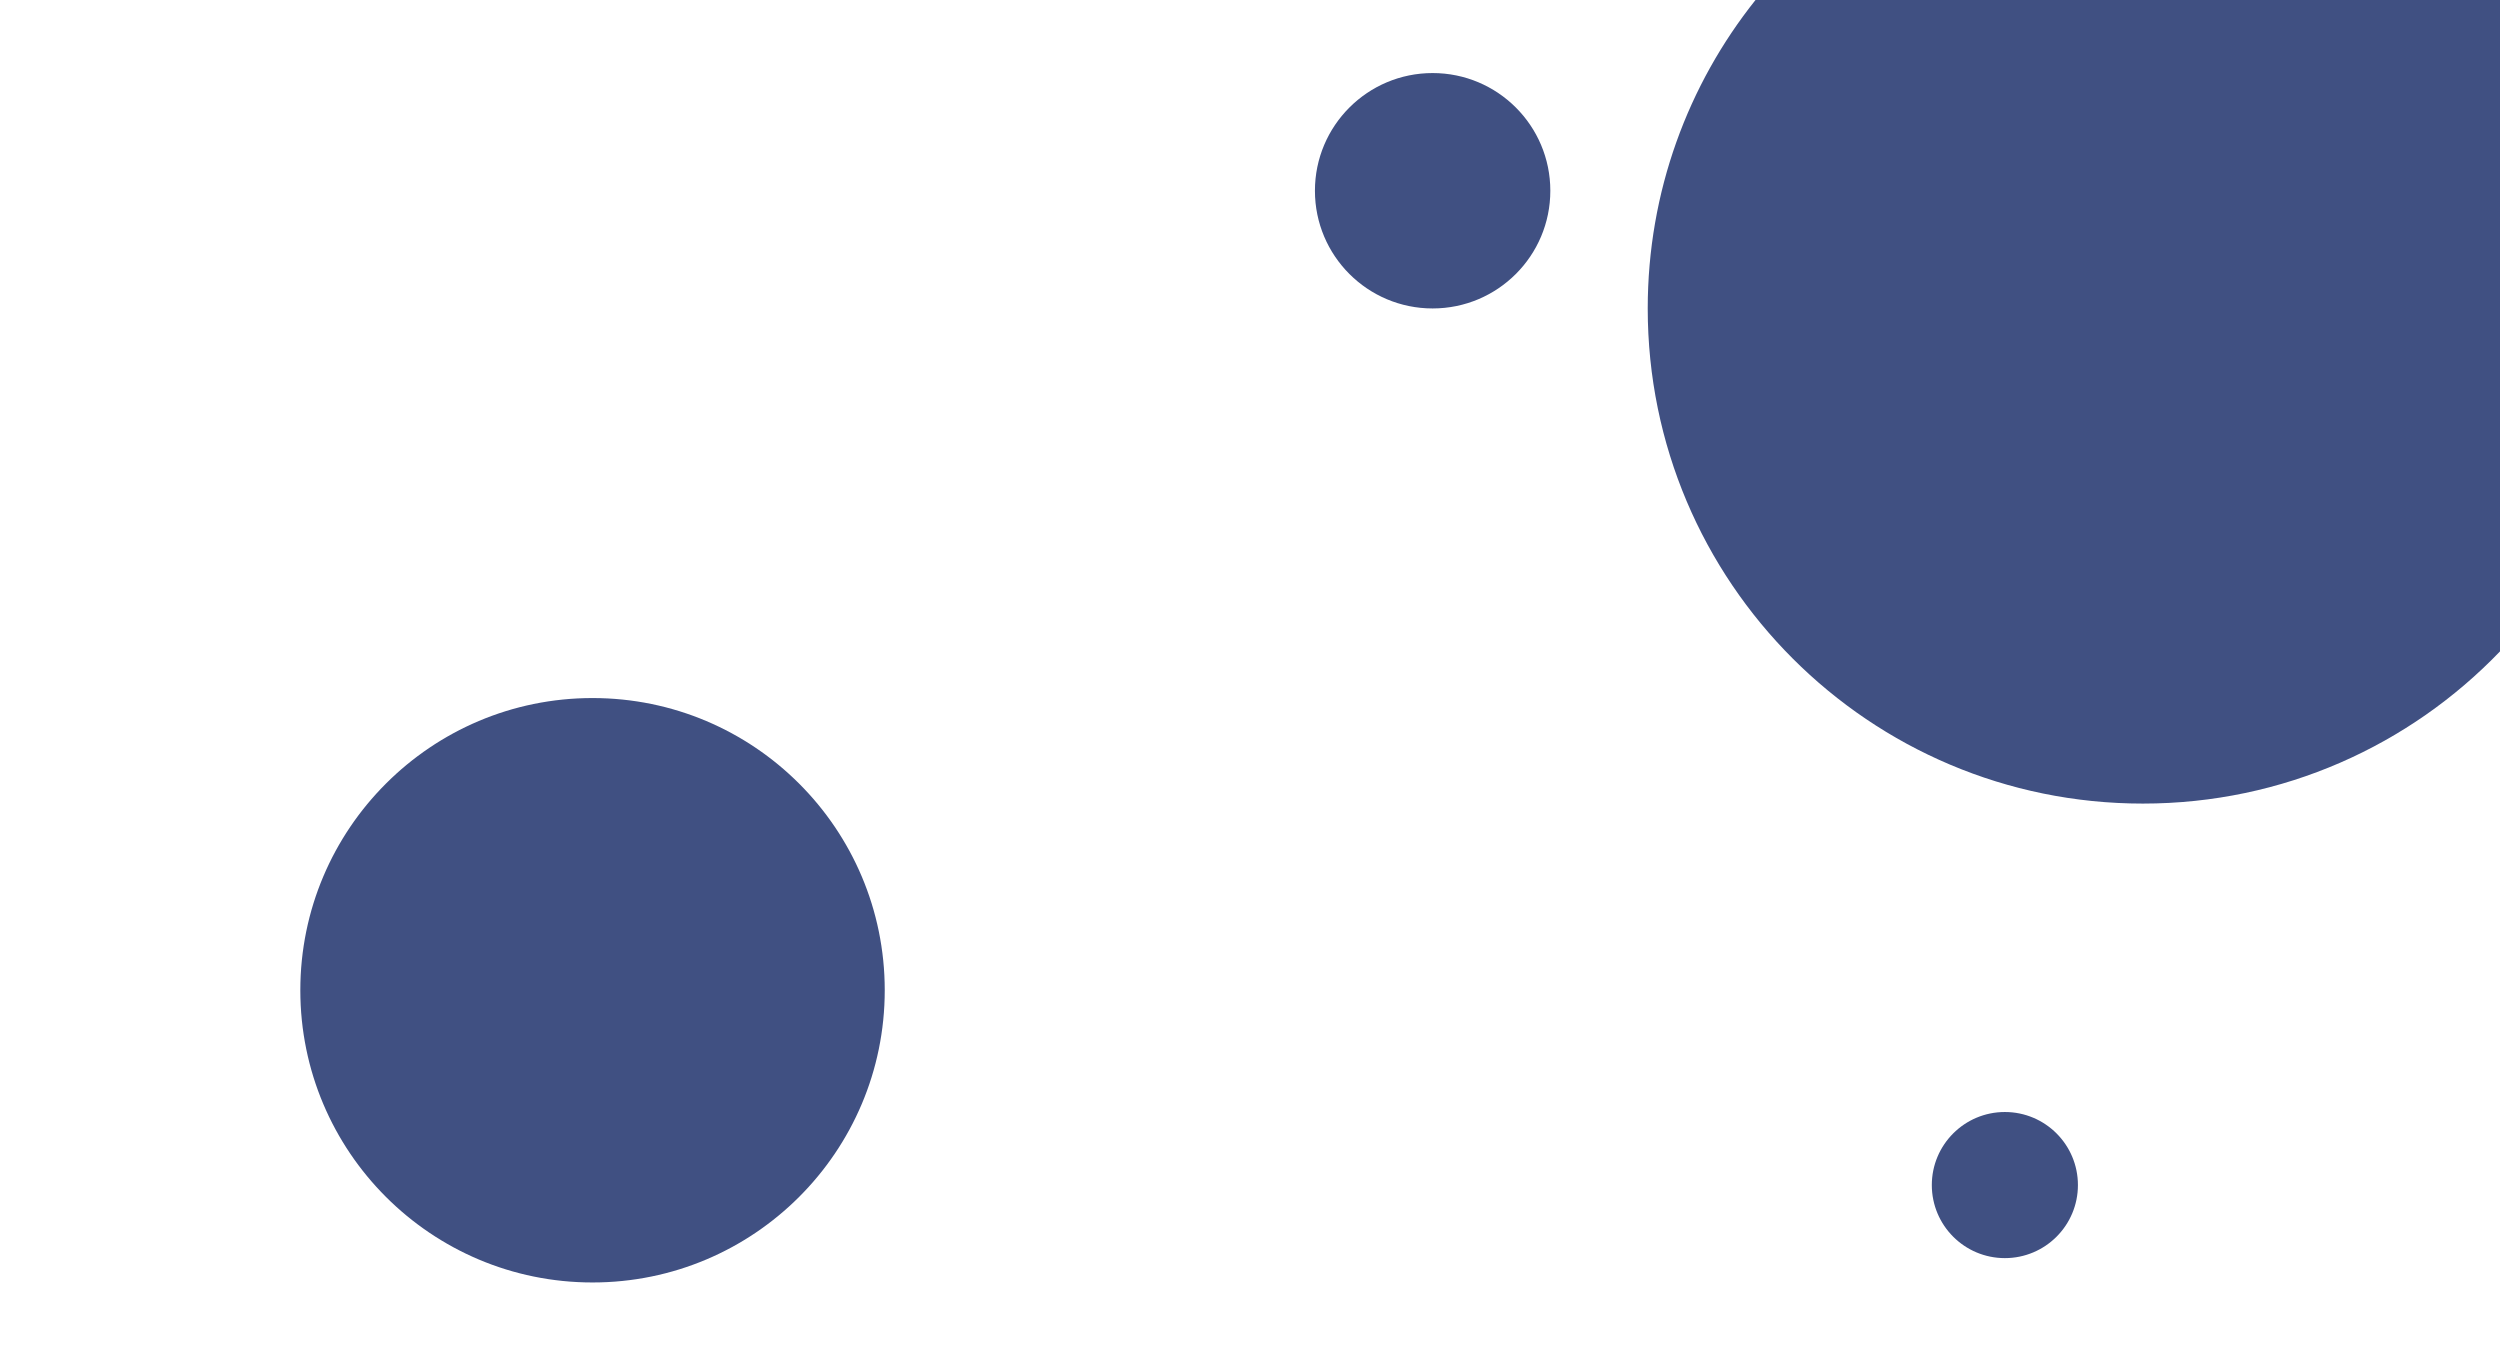 <svg width="308" height="168" viewBox="0 0 308 168" fill="none" xmlns="http://www.w3.org/2000/svg">
<path fill-rule="evenodd" clip-rule="evenodd" d="M264.001 99.002C230.311 99.002 203 71.691 203 38.001C203 23.632 207.968 10.424 216.279 0H308.002V80.251C296.902 91.808 281.291 99.002 264.001 99.002Z" fill="#405082"/>
<circle cx="73" cy="122" r="36" fill="#405082"/>
<circle cx="176.5" cy="23.501" r="14.5" fill="#405082"/>
<circle cx="247" cy="146" r="9" fill="#405082"/>
</svg>
